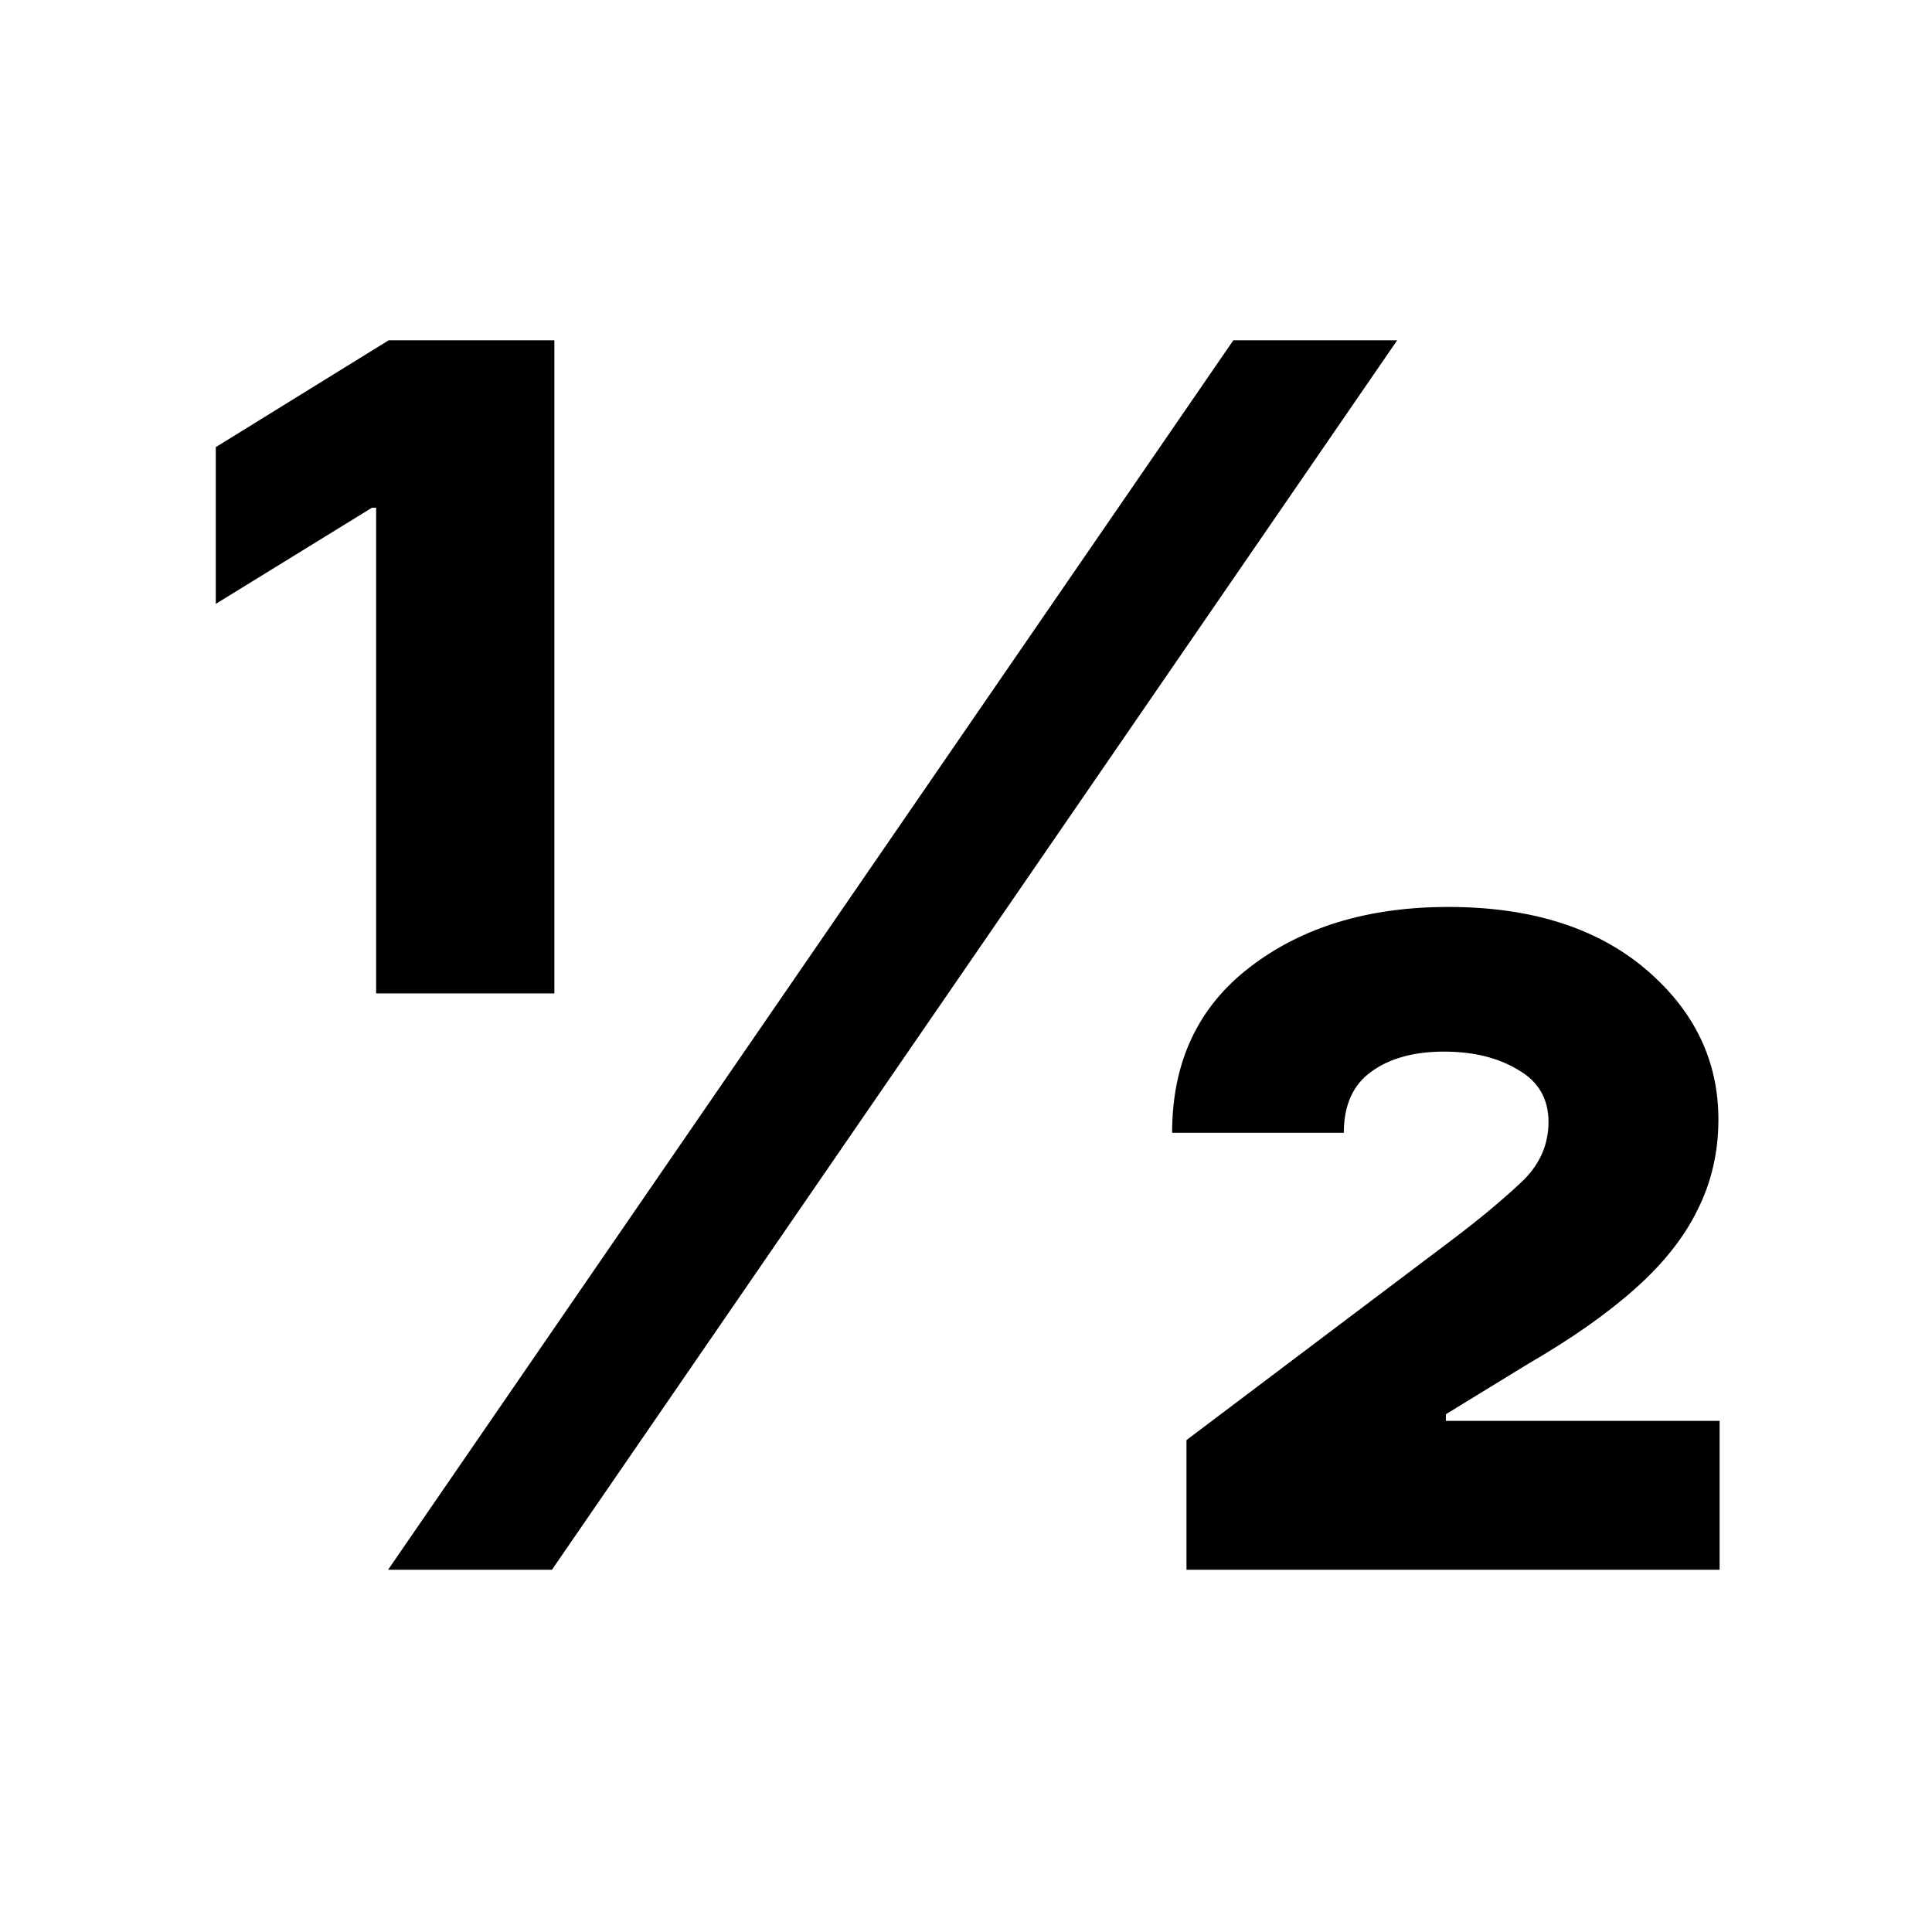 <svg width="16" height="16" viewBox="0 0 16 16" fill="none" xmlns="http://www.w3.org/2000/svg">
<g id="zoom-half-size">
<path id="Union" d="M3.115 8.227V4.205H3.08L1.787 5.001V3.703L3.219 2.818H4.591V8.227H3.115ZM3.214 13L10.214 2.818H11.571L4.571 13H3.214ZM9.826 13V11.926L12.054 10.246C12.259 10.09 12.438 9.941 12.591 9.798C12.746 9.656 12.824 9.487 12.824 9.291C12.824 9.099 12.74 8.955 12.571 8.859C12.405 8.759 12.201 8.709 11.959 8.709C11.711 8.709 11.51 8.764 11.358 8.874C11.205 8.983 11.129 9.152 11.129 9.381H9.707C9.707 8.794 9.923 8.337 10.353 8.008C10.784 7.677 11.331 7.511 11.994 7.511C12.677 7.511 13.22 7.682 13.625 8.023C14.029 8.365 14.231 8.781 14.231 9.271C14.231 9.543 14.173 9.793 14.057 10.022C13.945 10.251 13.771 10.469 13.535 10.678C13.303 10.884 13.01 11.089 12.655 11.295L11.974 11.712V11.767H14.241V13H9.826Z" fill="black"/>
</g>
</svg>
